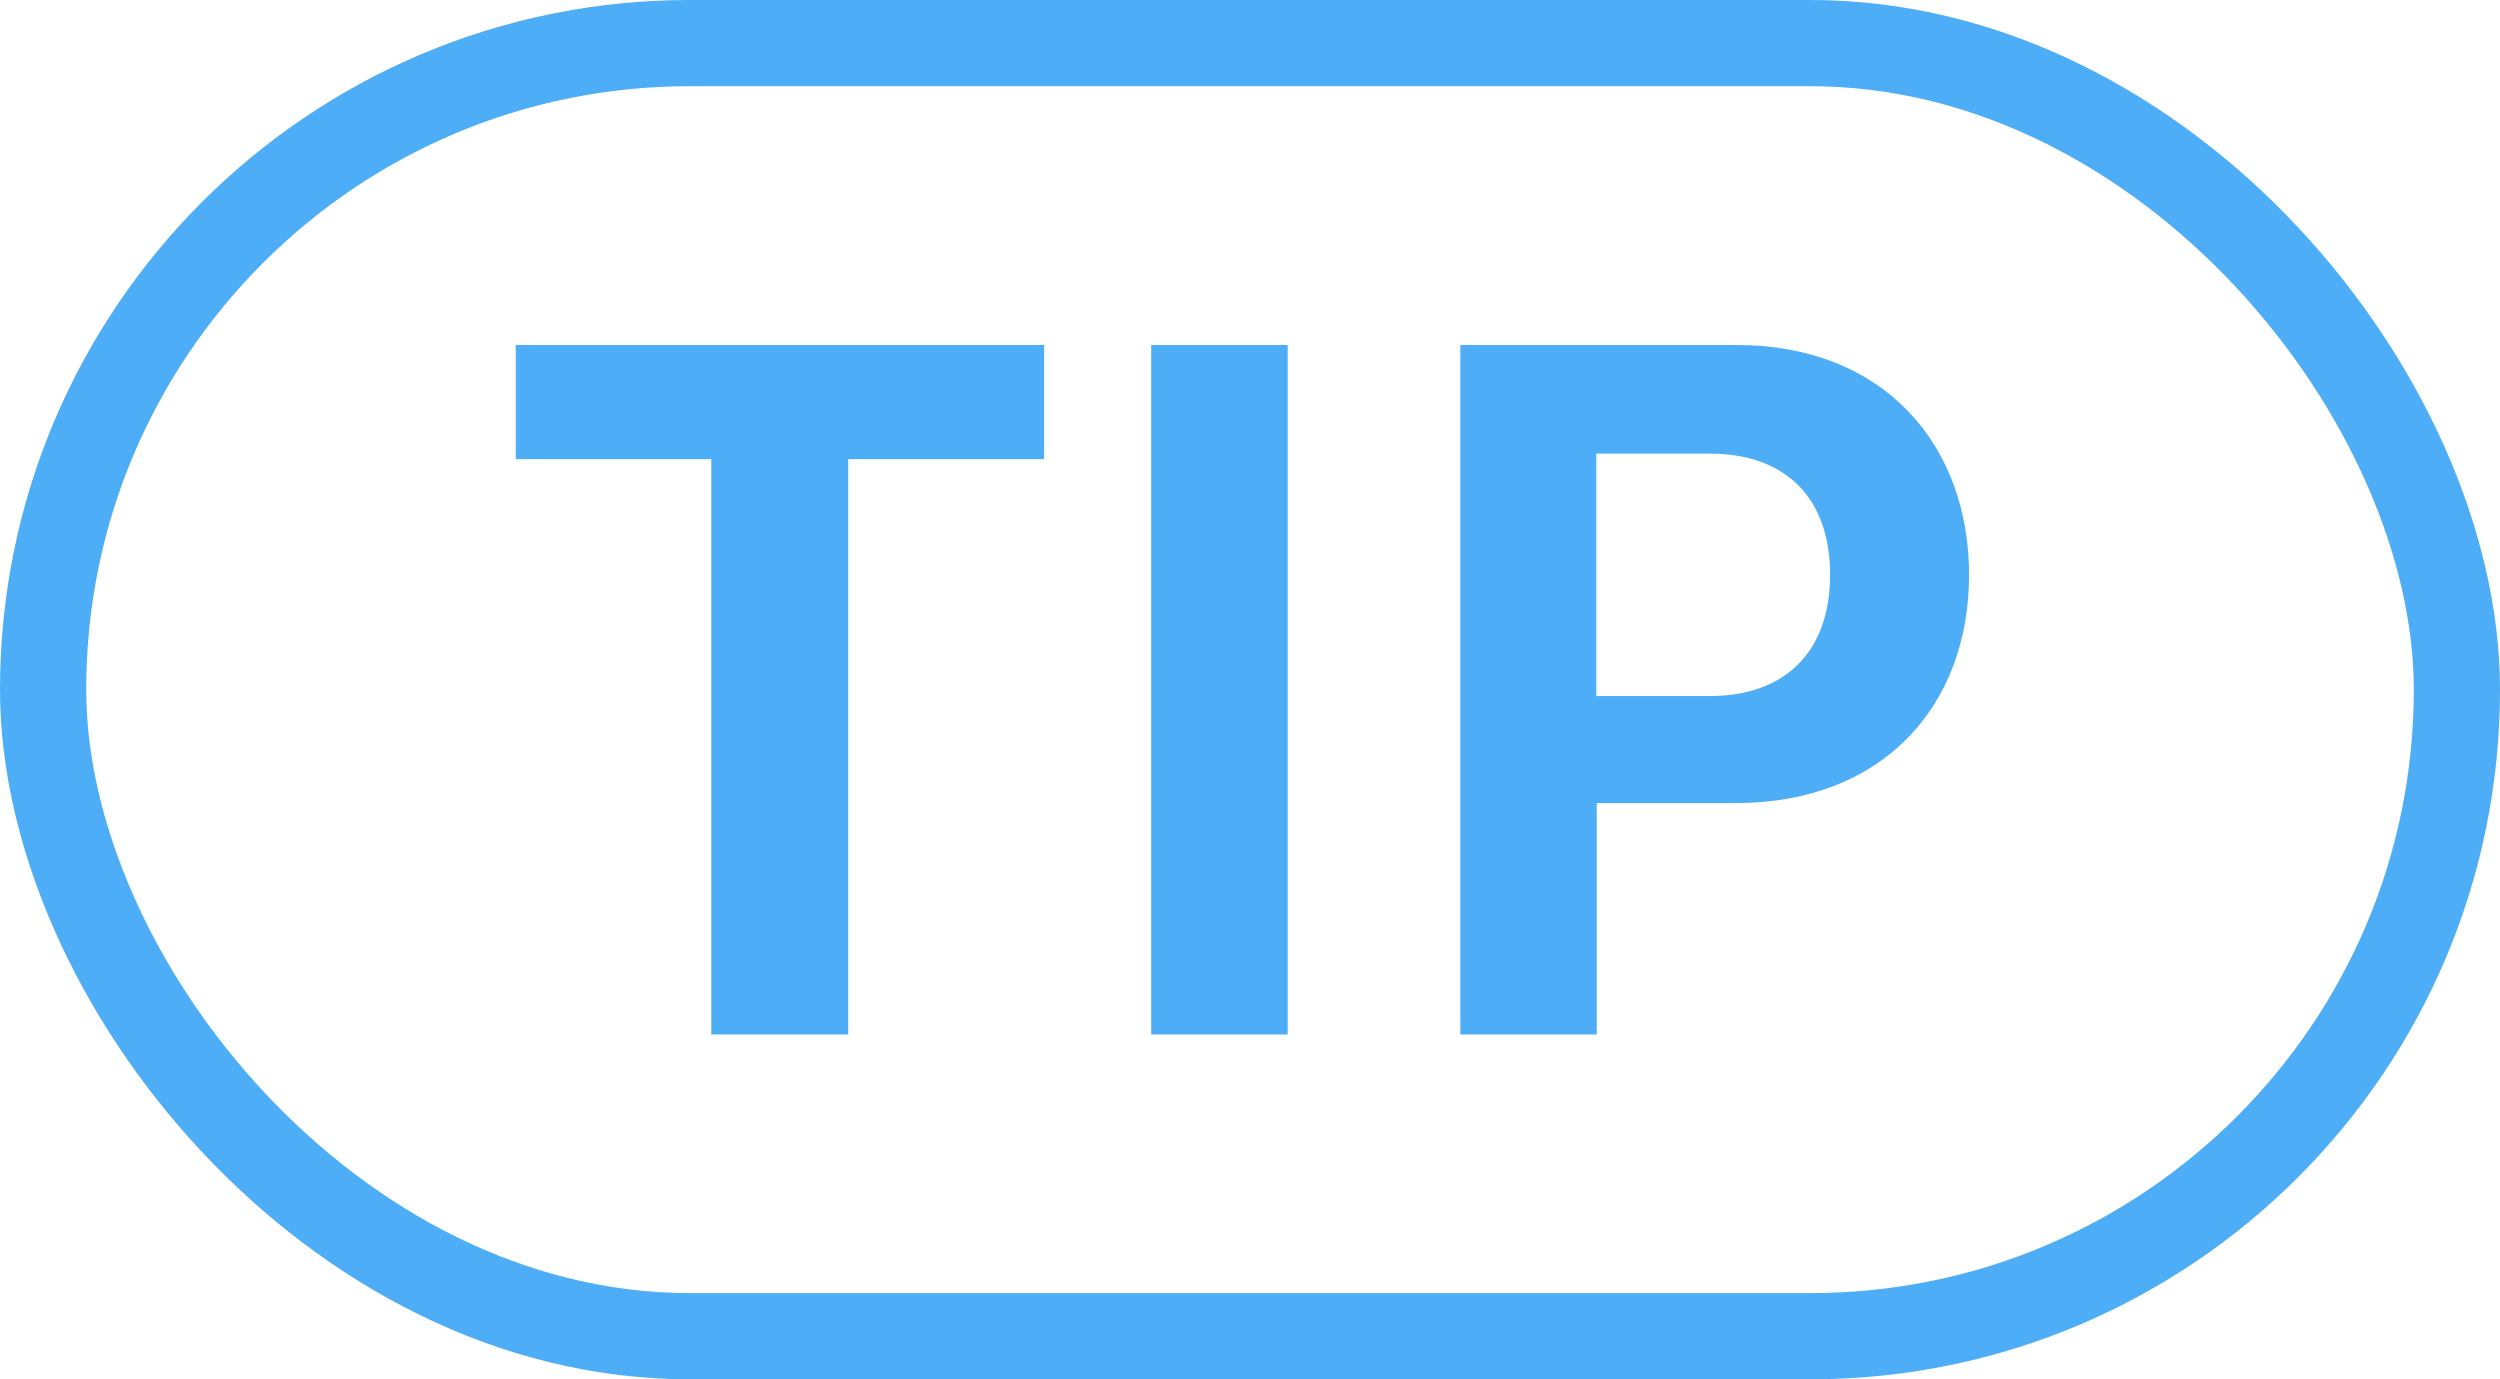 <?xml version="1.0" encoding="UTF-8"?>
<svg width="29px" height="16px" viewBox="0 0 29 16" version="1.1" xmlns="http://www.w3.org/2000/svg" xmlns:xlink="http://www.w3.org/1999/xlink">
    <title>Tag/Tip</title>
    <g id="Page-1" stroke="none" stroke-width="1" fill="none" fill-rule="evenodd">
        <g id="Group">
            <rect id="Rectangle-Copy-3" stroke="#4DADF7" x="0.5" y="0.5" width="28" height="15" rx="7.5"></rect>
            <path d="M9.839,12 L9.839,5.326 L12.112,5.326 L12.112,4.002 L5.983,4.002 L5.983,5.326 L8.251,5.326 L8.251,12 L9.839,12 Z M14.937,12 L14.937,4.002 L13.354,4.002 L13.354,12 L14.937,12 Z M18.522,12 L18.522,9.316 L20.128,9.316 C21.856,9.316 22.841,8.174 22.841,6.668 C22.841,5.174 21.868,4.002 20.14,4.002 L16.94,4.002 L16.94,12 L18.522,12 Z M19.835,8.074 L18.517,8.074 L18.517,5.262 L19.835,5.262 C20.708,5.262 21.229,5.771 21.229,6.668 C21.229,7.559 20.708,8.074 19.835,8.074 Z" id="TIP" fill="#4DADF7" fill-rule="nonzero"></path>
        </g>
    </g>
</svg>